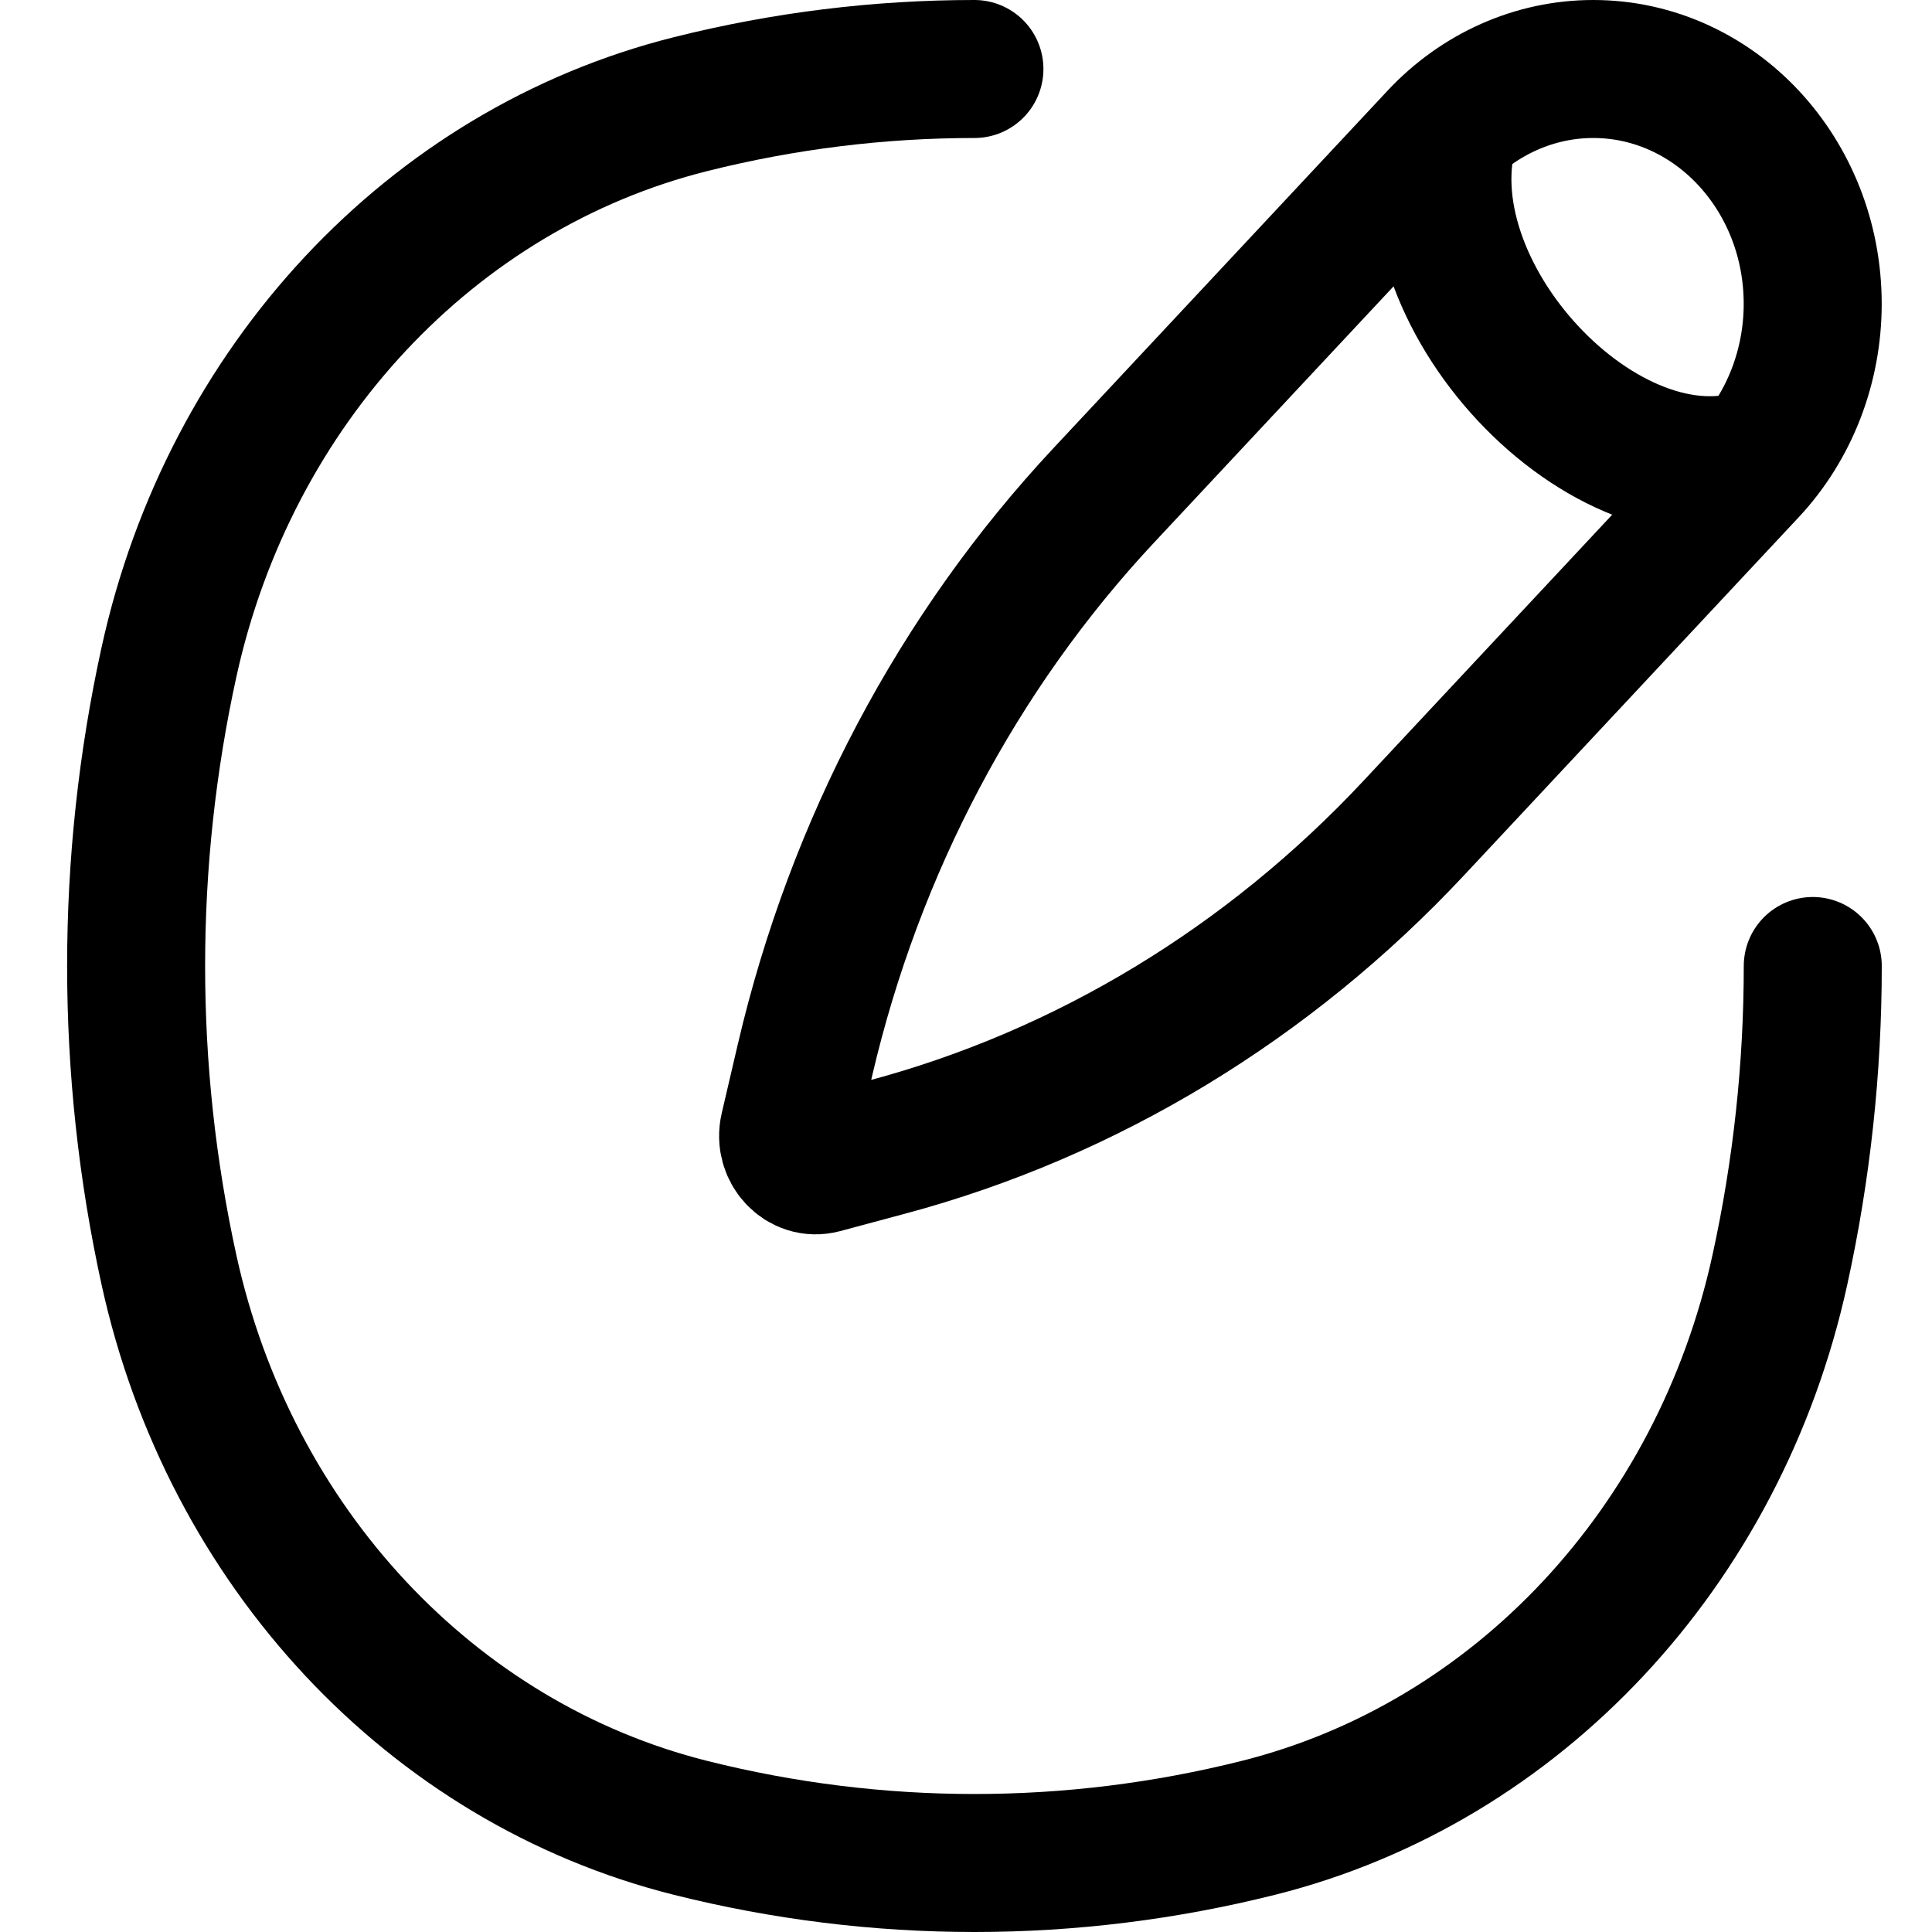 <svg width="28" height="28" viewBox="0 0 28 28" fill="none" xmlns="http://www.w3.org/2000/svg">
<path d="M25.521 6.617C23.272 7.419 20.272 4.21 21.022 1.802M20.84 1.997L15.993 7.183C13.886 9.438 12.391 12.263 11.668 15.356L11.434 16.359C11.361 16.671 11.626 16.954 11.918 16.876L12.854 16.625C15.745 15.852 18.385 14.252 20.492 11.998L25.339 6.812C25.936 6.173 26.271 5.307 26.271 4.404C26.271 2.524 24.847 1 23.09 1C22.246 1 21.437 1.359 20.84 1.997Z" stroke="black" stroke-width="2"/>
<path d="M14.122 1C12.741 1 11.359 1.17 10.005 1.51C6.256 2.451 3.329 5.583 2.449 9.595C1.814 12.492 1.814 15.508 2.449 18.405C3.329 22.417 6.256 25.549 10.005 26.49C12.713 27.17 15.531 27.17 18.239 26.49C21.988 25.549 24.916 22.417 25.795 18.405C26.113 16.956 26.272 15.478 26.272 14" stroke="black" stroke-width="2" stroke-linecap="round"/>
</svg>
